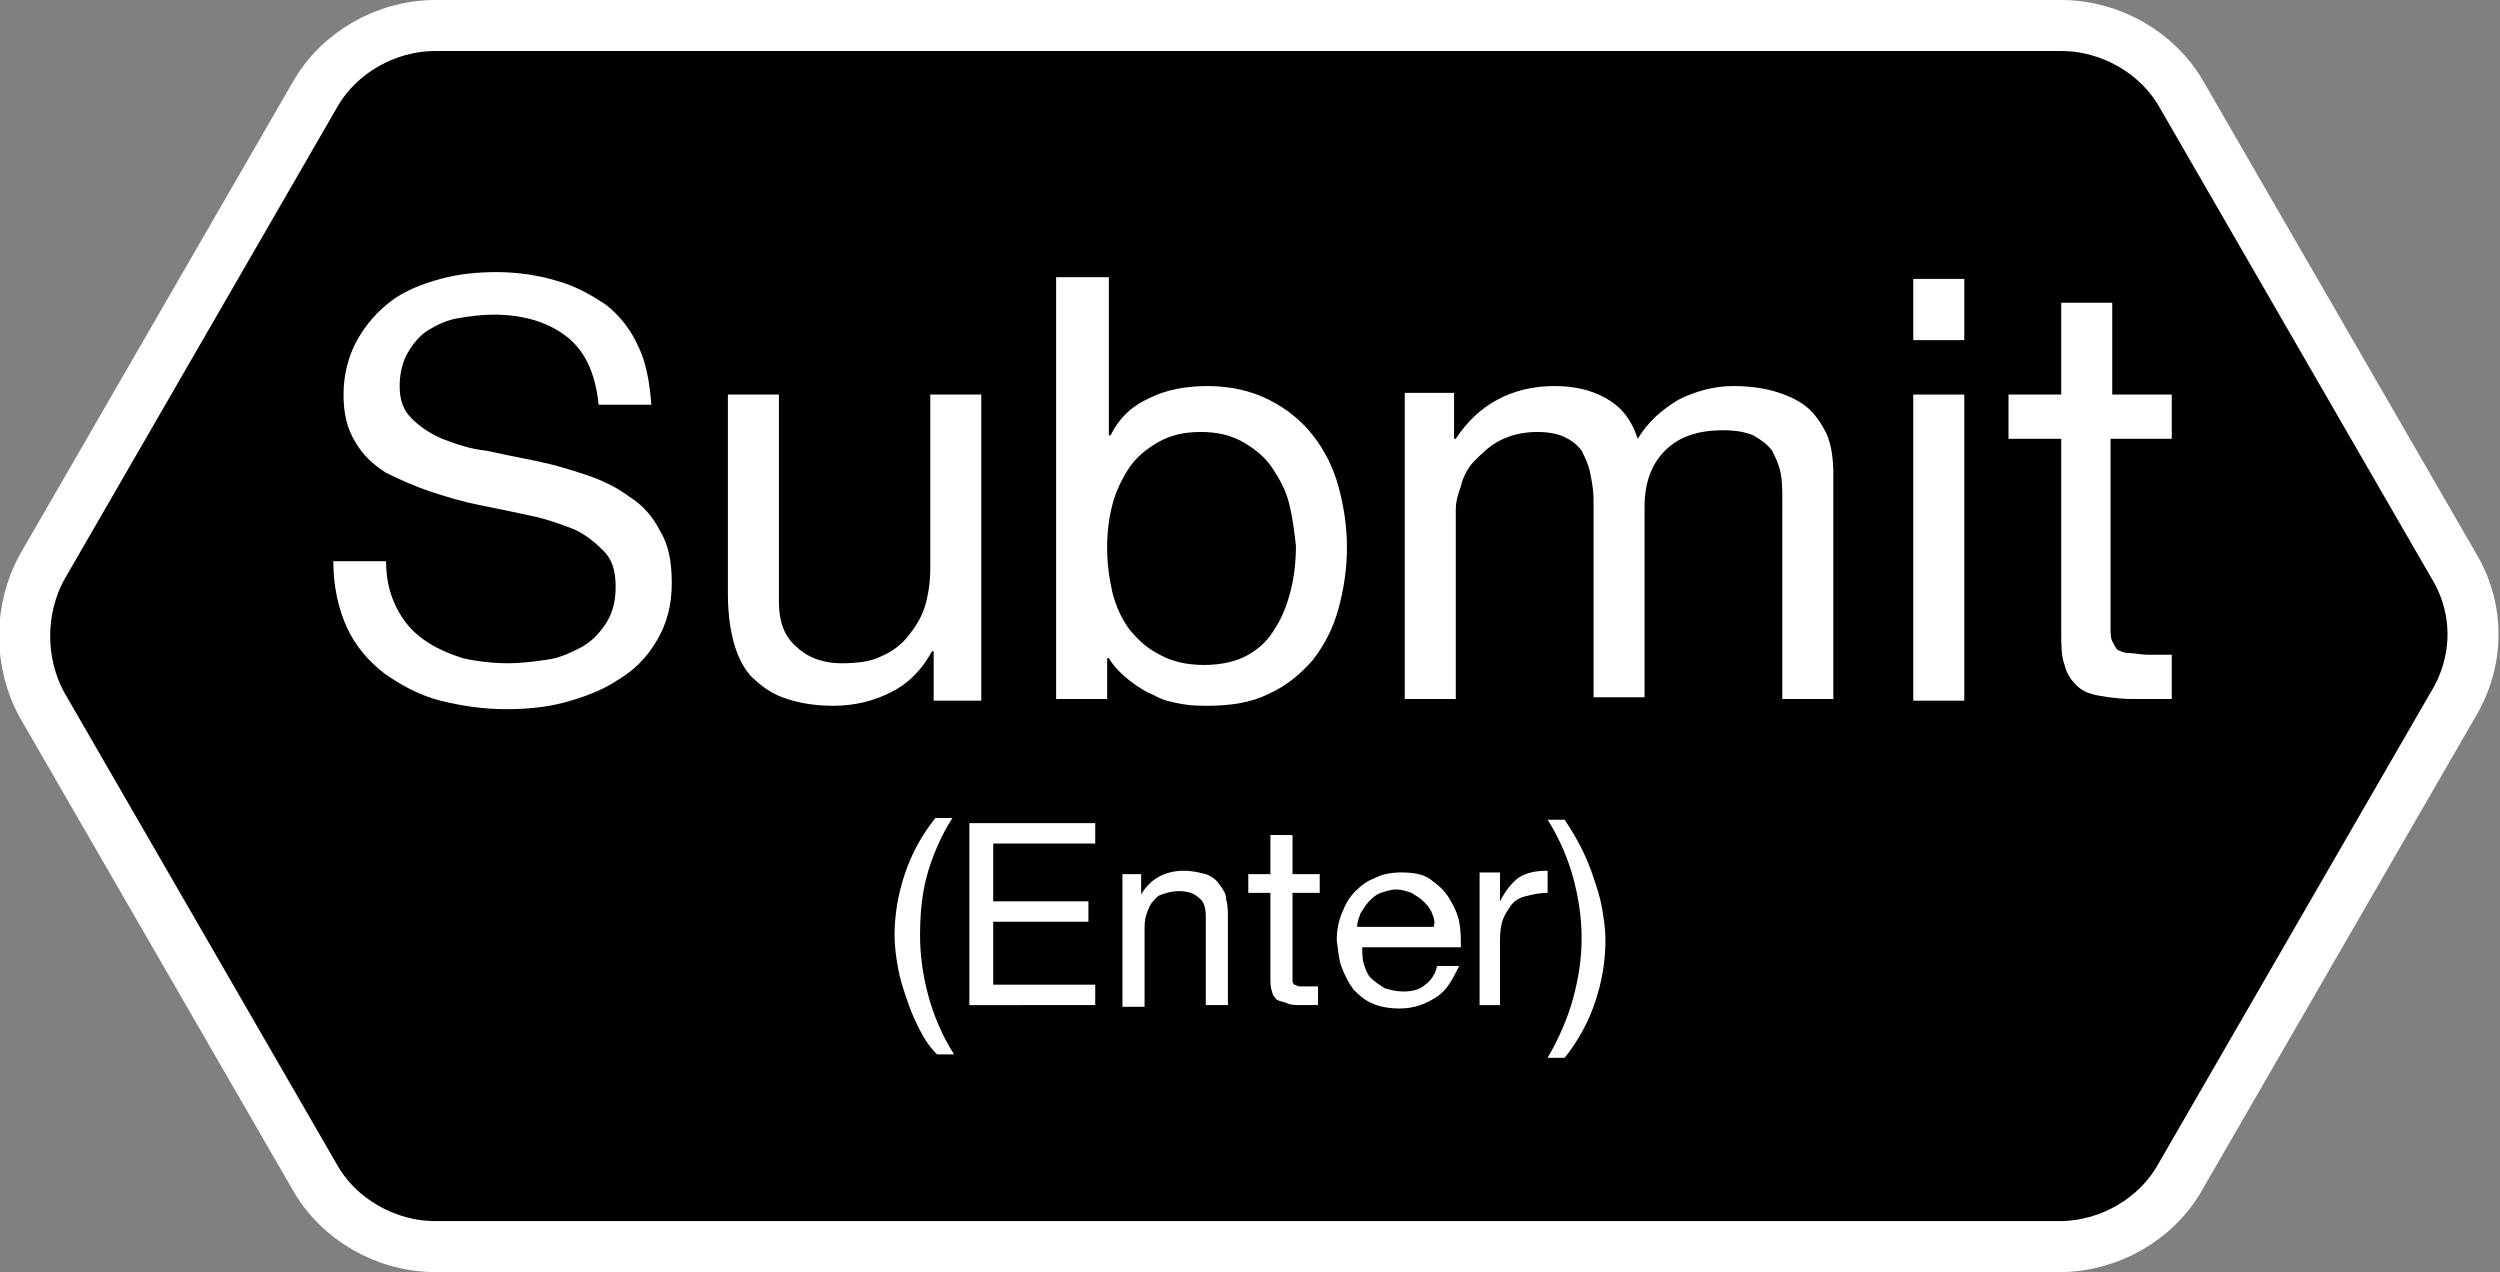 <?xml version="1.0" encoding="utf-8"?>
<!-- Generator: Adobe Illustrator 19.2.1, SVG Export Plug-In . SVG Version: 6.00 Build 0)  -->
<svg version="1.1" id="Layer_1" xmlns="http://www.w3.org/2000/svg" xmlns:xlink="http://www.w3.org/1999/xlink" x="0px" y="0px"
	 viewBox="0 0 147 74.8" style="enable-background:new 0 0 147 74.8;" xml:space="preserve">
<rect x="0" y="0" width="147" height="74.8" fill="#808080" stroke="none"/>
<style type="text/css">
	.st0{stroke:#FFFFFF;stroke-width:3;stroke-miterlimit:10;}
	.st1{enable-background:new    ;}
	.st2{fill:#FFFFFF;}
</style>
<path class="st0" d="M144.3,33.3l-16-27.7c-1.4-2.5-4.2-4.1-7.1-4.1H95.5h-6.1H80H63.7h-6.1h-9.5H25.6c-2.9,0-5.7,1.6-7.1,4.1
	l-16,27.7c-1.4,2.5-1.4,5.7,0,8.2l16,27.7c1.4,2.5,4.2,4.1,7.1,4.1h22.5h9.4h6.1h16.3h9.4h6.1h25.7c2.9,0,5.7-1.6,7.1-4.1l16-27.7
	C145.8,38.9,145.8,35.8,144.3,33.3z"/>
<g class="st1">
	<path class="st2" d="M33.2,19.7c-1.1-0.8-2.5-1.2-4.2-1.2c-0.7,0-1.4,0.1-2,0.2c-0.7,0.1-1.3,0.4-1.8,0.7c-0.5,0.3-0.9,0.8-1.2,1.3
		s-0.5,1.2-0.5,2c0,0.8,0.2,1.4,0.7,1.9s1.1,0.9,1.8,1.2c0.8,0.3,1.6,0.6,2.6,0.7c0.9,0.2,1.9,0.4,2.9,0.6c1,0.2,2,0.5,2.9,0.8
		s1.8,0.7,2.6,1.3c0.8,0.5,1.4,1.2,1.8,2c0.5,0.8,0.7,1.8,0.7,3.1c0,1.3-0.3,2.4-0.9,3.4s-1.3,1.7-2.3,2.3c-0.9,0.6-2,1-3.1,1.3
		s-2.3,0.4-3.4,0.4c-1.4,0-2.7-0.2-3.9-0.5c-1.2-0.3-2.3-0.9-3.3-1.6c-0.9-0.7-1.7-1.6-2.2-2.7c-0.5-1.1-0.8-2.4-0.8-3.9h3.1
		c0,1,0.2,1.9,0.6,2.7c0.4,0.8,0.9,1.4,1.6,1.9s1.4,0.8,2.3,1.1c0.9,0.2,1.8,0.3,2.7,0.3c0.7,0,1.5-0.1,2.2-0.2
		c0.8-0.1,1.4-0.4,2-0.7s1.1-0.8,1.5-1.4c0.4-0.6,0.6-1.3,0.6-2.2c0-0.9-0.2-1.6-0.7-2.1c-0.5-0.5-1.1-1-1.8-1.3
		c-0.8-0.3-1.6-0.6-2.6-0.8c-0.9-0.2-1.9-0.4-2.9-0.6c-1-0.2-2-0.5-2.9-0.8c-0.9-0.3-1.8-0.7-2.6-1.1c-0.8-0.5-1.4-1.1-1.8-1.8
		c-0.5-0.8-0.7-1.7-0.7-2.8c0-1.2,0.3-2.3,0.8-3.2c0.5-0.9,1.2-1.7,2-2.3c0.8-0.6,1.8-1,2.9-1.3c1.1-0.3,2.2-0.4,3.3-0.4
		c1.3,0,2.5,0.2,3.5,0.5c1.1,0.3,2,0.8,2.9,1.4c0.8,0.6,1.5,1.5,1.9,2.4c0.5,1,0.7,2.2,0.8,3.5h-3.1C35,21.8,34.3,20.5,33.2,19.7z"
		/>
	<path class="st2" d="M54.9,41.1v-2.8h-0.1c-0.6,1.1-1.4,1.9-2.4,2.4s-2.1,0.8-3.4,0.8c-1.2,0-2.2-0.2-3-0.5
		c-0.8-0.3-1.4-0.8-1.9-1.3c-0.5-0.6-0.8-1.3-1-2.1c-0.2-0.8-0.3-1.7-0.3-2.7V23.2h3v12.2c0,1.1,0.3,2,1,2.6c0.6,0.6,1.5,1,2.7,1
		c0.9,0,1.7-0.1,2.3-0.4c0.7-0.3,1.2-0.7,1.6-1.2c0.4-0.5,0.8-1.1,1-1.8c0.2-0.7,0.3-1.4,0.3-2.2V23.2h3v18H54.9z"/>
	<path class="st2" d="M65.2,16.3v9.3h0.1c0.5-1,1.2-1.7,2.3-2.2c1-0.5,2.2-0.7,3.4-0.7c1.4,0,2.6,0.3,3.6,0.8c1,0.5,1.9,1.2,2.6,2.1
		s1.2,1.9,1.5,3c0.3,1.1,0.5,2.3,0.5,3.6c0,1.3-0.2,2.5-0.5,3.6c-0.3,1.1-0.8,2.1-1.5,3c-0.7,0.8-1.5,1.5-2.6,2
		c-1,0.5-2.2,0.7-3.6,0.7c-0.4,0-0.9,0-1.5-0.1c-0.5-0.1-1.1-0.2-1.6-0.5c-0.5-0.2-1-0.5-1.5-0.9c-0.5-0.4-0.9-0.8-1.2-1.3h-0.1v2.4
		h-3V16.3H65.2z M75.8,29.6c-0.2-0.8-0.6-1.5-1-2.1s-1-1.1-1.7-1.5c-0.7-0.4-1.5-0.6-2.5-0.6c-1,0-1.8,0.2-2.5,0.6
		c-0.7,0.4-1.3,0.9-1.7,1.5c-0.4,0.6-0.8,1.4-1,2.2c-0.2,0.8-0.3,1.6-0.3,2.5c0,0.9,0.1,1.7,0.3,2.6c0.2,0.8,0.5,1.5,1,2.2
		c0.5,0.6,1,1.1,1.8,1.5c0.7,0.4,1.6,0.6,2.6,0.6c1,0,1.9-0.2,2.6-0.6c0.7-0.4,1.2-0.9,1.6-1.6c0.4-0.6,0.7-1.4,0.9-2.2
		c0.2-0.8,0.3-1.7,0.3-2.6C76.1,31.2,76,30.4,75.8,29.6z"/>
	<path class="st2" d="M85.5,23.2v2.6h0.1c1.3-2,3.3-3.1,5.8-3.1c1.1,0,2.1,0.2,3,0.7c0.9,0.5,1.5,1.2,1.9,2.4c0.6-1,1.4-1.7,2.4-2.3
		c1-0.5,2.1-0.8,3.2-0.8c0.9,0,1.7,0.1,2.4,0.3c0.7,0.2,1.4,0.5,1.9,0.9c0.5,0.4,0.9,1,1.2,1.6c0.3,0.7,0.4,1.5,0.4,2.4v13.2h-3
		V29.4c0-0.6,0-1.1-0.1-1.6c-0.1-0.5-0.3-0.9-0.5-1.3c-0.3-0.4-0.6-0.6-1.1-0.9c-0.5-0.2-1-0.3-1.8-0.3c-1.5,0-2.6,0.4-3.4,1.2
		c-0.8,0.8-1.2,1.9-1.2,3.3v11.2h-3V29.4c0-0.6-0.1-1.1-0.2-1.6c-0.1-0.5-0.3-0.9-0.5-1.3c-0.3-0.4-0.6-0.6-1-0.8
		c-0.4-0.2-1-0.3-1.6-0.3c-0.9,0-1.6,0.2-2.2,0.5c-0.6,0.3-1.1,0.8-1.5,1.2s-0.7,1-0.8,1.5c-0.2,0.5-0.3,1-0.3,1.3v11.2h-3v-18H85.5
		z"/>
	<path class="st2" d="M112.5,20v-3.6h3V20H112.5z M115.5,23.2v18h-3v-18H115.5z"/>
	<path class="st2" d="M127.7,23.2v2.6h-3.6v11.1c0,0.3,0,0.6,0.1,0.8s0.2,0.4,0.3,0.5c0.2,0.1,0.4,0.2,0.7,0.2s0.7,0.1,1.1,0.1h1.4
		v2.6h-2.3c-0.8,0-1.4-0.1-2-0.2s-1-0.3-1.3-0.6c-0.3-0.3-0.6-0.7-0.7-1.2c-0.2-0.5-0.2-1.2-0.2-2V25.8h-3.1v-2.6h3.1v-5.4h3v5.4
		H127.7z"/>
</g>
<g class="st1">
	<path class="st2" d="M54,60.4c-0.3-0.6-0.5-1.1-0.7-1.7c-0.2-0.6-0.4-1.2-0.5-1.8c-0.1-0.6-0.2-1.2-0.2-1.9c0-1.2,0.2-2.4,0.6-3.6
		s1-2.3,1.8-3.3h1c-0.7,1.1-1.2,2.3-1.5,3.4c-0.3,1.1-0.4,2.3-0.4,3.5c0,1.3,0.2,2.5,0.5,3.6c0.3,1.1,0.8,2.3,1.5,3.4h-1
		C54.6,61.5,54.3,61,54,60.4z"/>
	<path class="st2" d="M64.4,48.4v1.2h-6V53H64v1.2h-5.6v3.7h6v1.2H57V48.4H64.4z"/>
	<path class="st2" d="M67.1,51.4v1.2h0c0.5-0.9,1.4-1.4,2.5-1.4c0.5,0,0.9,0.1,1.3,0.2c0.3,0.1,0.6,0.3,0.8,0.6s0.4,0.5,0.4,0.9
		c0.1,0.3,0.1,0.7,0.1,1.1v5.1h-1.3v-5.2c0-0.5-0.1-0.9-0.4-1.1c-0.3-0.3-0.7-0.4-1.2-0.4c-0.4,0-0.7,0.1-1,0.2S68,52.8,67.8,53
		c-0.2,0.2-0.3,0.5-0.4,0.8s-0.1,0.6-0.1,1v4.4h-1.3v-7.8H67.1z"/>
	<path class="st2" d="M77.6,51.4v1.1H76v4.8c0,0.2,0,0.3,0,0.4c0,0.1,0.1,0.2,0.1,0.2c0.1,0,0.2,0.1,0.3,0.1s0.3,0,0.5,0h0.6v1.1h-1
		c-0.3,0-0.6,0-0.8-0.1s-0.4-0.1-0.6-0.2c-0.1-0.1-0.3-0.3-0.3-0.5c-0.1-0.2-0.1-0.5-0.1-0.9v-4.9h-1.3v-1.1h1.3v-2.3H76v2.3H77.6z"
		/>
	<path class="st2" d="M84.5,58.6c-0.6,0.4-1.3,0.7-2.2,0.7c-0.6,0-1.2-0.1-1.6-0.3c-0.5-0.2-0.8-0.5-1.1-0.8
		c-0.3-0.4-0.5-0.8-0.7-1.3c-0.2-0.5-0.2-1-0.3-1.6c0-0.6,0.1-1.1,0.3-1.6c0.2-0.5,0.4-0.9,0.8-1.3s0.7-0.6,1.2-0.8
		c0.4-0.2,0.9-0.3,1.5-0.3c0.7,0,1.3,0.1,1.7,0.4s0.8,0.6,1.1,1.1s0.5,0.9,0.6,1.4c0.1,0.5,0.1,1,0.1,1.5h-5.8c0,0.3,0,0.7,0.1,1
		s0.2,0.6,0.4,0.8c0.2,0.2,0.5,0.4,0.8,0.6c0.3,0.1,0.7,0.2,1.1,0.2c0.5,0,1-0.1,1.3-0.4c0.3-0.2,0.6-0.6,0.7-1.1h1.3
		C85.4,57.6,85.1,58.2,84.5,58.6z M84.2,53.7c-0.1-0.3-0.3-0.5-0.5-0.7c-0.2-0.2-0.4-0.3-0.7-0.5c-0.3-0.1-0.6-0.2-0.9-0.2
		c-0.3,0-0.6,0.1-0.9,0.2c-0.3,0.1-0.5,0.3-0.7,0.5c-0.2,0.2-0.3,0.4-0.5,0.7c-0.1,0.3-0.2,0.5-0.2,0.8h4.5
		C84.4,54.2,84.3,53.9,84.2,53.7z"/>
	<path class="st2" d="M88.2,51.4V53h0c0.3-0.6,0.7-1.1,1.1-1.4c0.5-0.3,1-0.4,1.7-0.4v1.3c-0.5,0-0.9,0.1-1.3,0.2
		c-0.4,0.1-0.7,0.3-0.9,0.6c-0.2,0.3-0.4,0.6-0.5,1c-0.1,0.4-0.1,0.8-0.1,1.3v3.5H87v-7.8H88.2z"/>
	<path class="st2" d="M92.5,58.7c0.3-1.1,0.5-2.3,0.5-3.5c0-1.3-0.2-2.5-0.5-3.6s-0.8-2.3-1.5-3.4h1c0.4,0.6,0.7,1.1,1,1.7
		c0.3,0.6,0.5,1.1,0.7,1.7s0.4,1.2,0.5,1.8s0.2,1.2,0.2,1.9c0,1.2-0.2,2.4-0.6,3.6c-0.4,1.2-1,2.3-1.8,3.3h-1
		C91.7,61,92.2,59.8,92.5,58.7z"/>
</g>
</svg>
